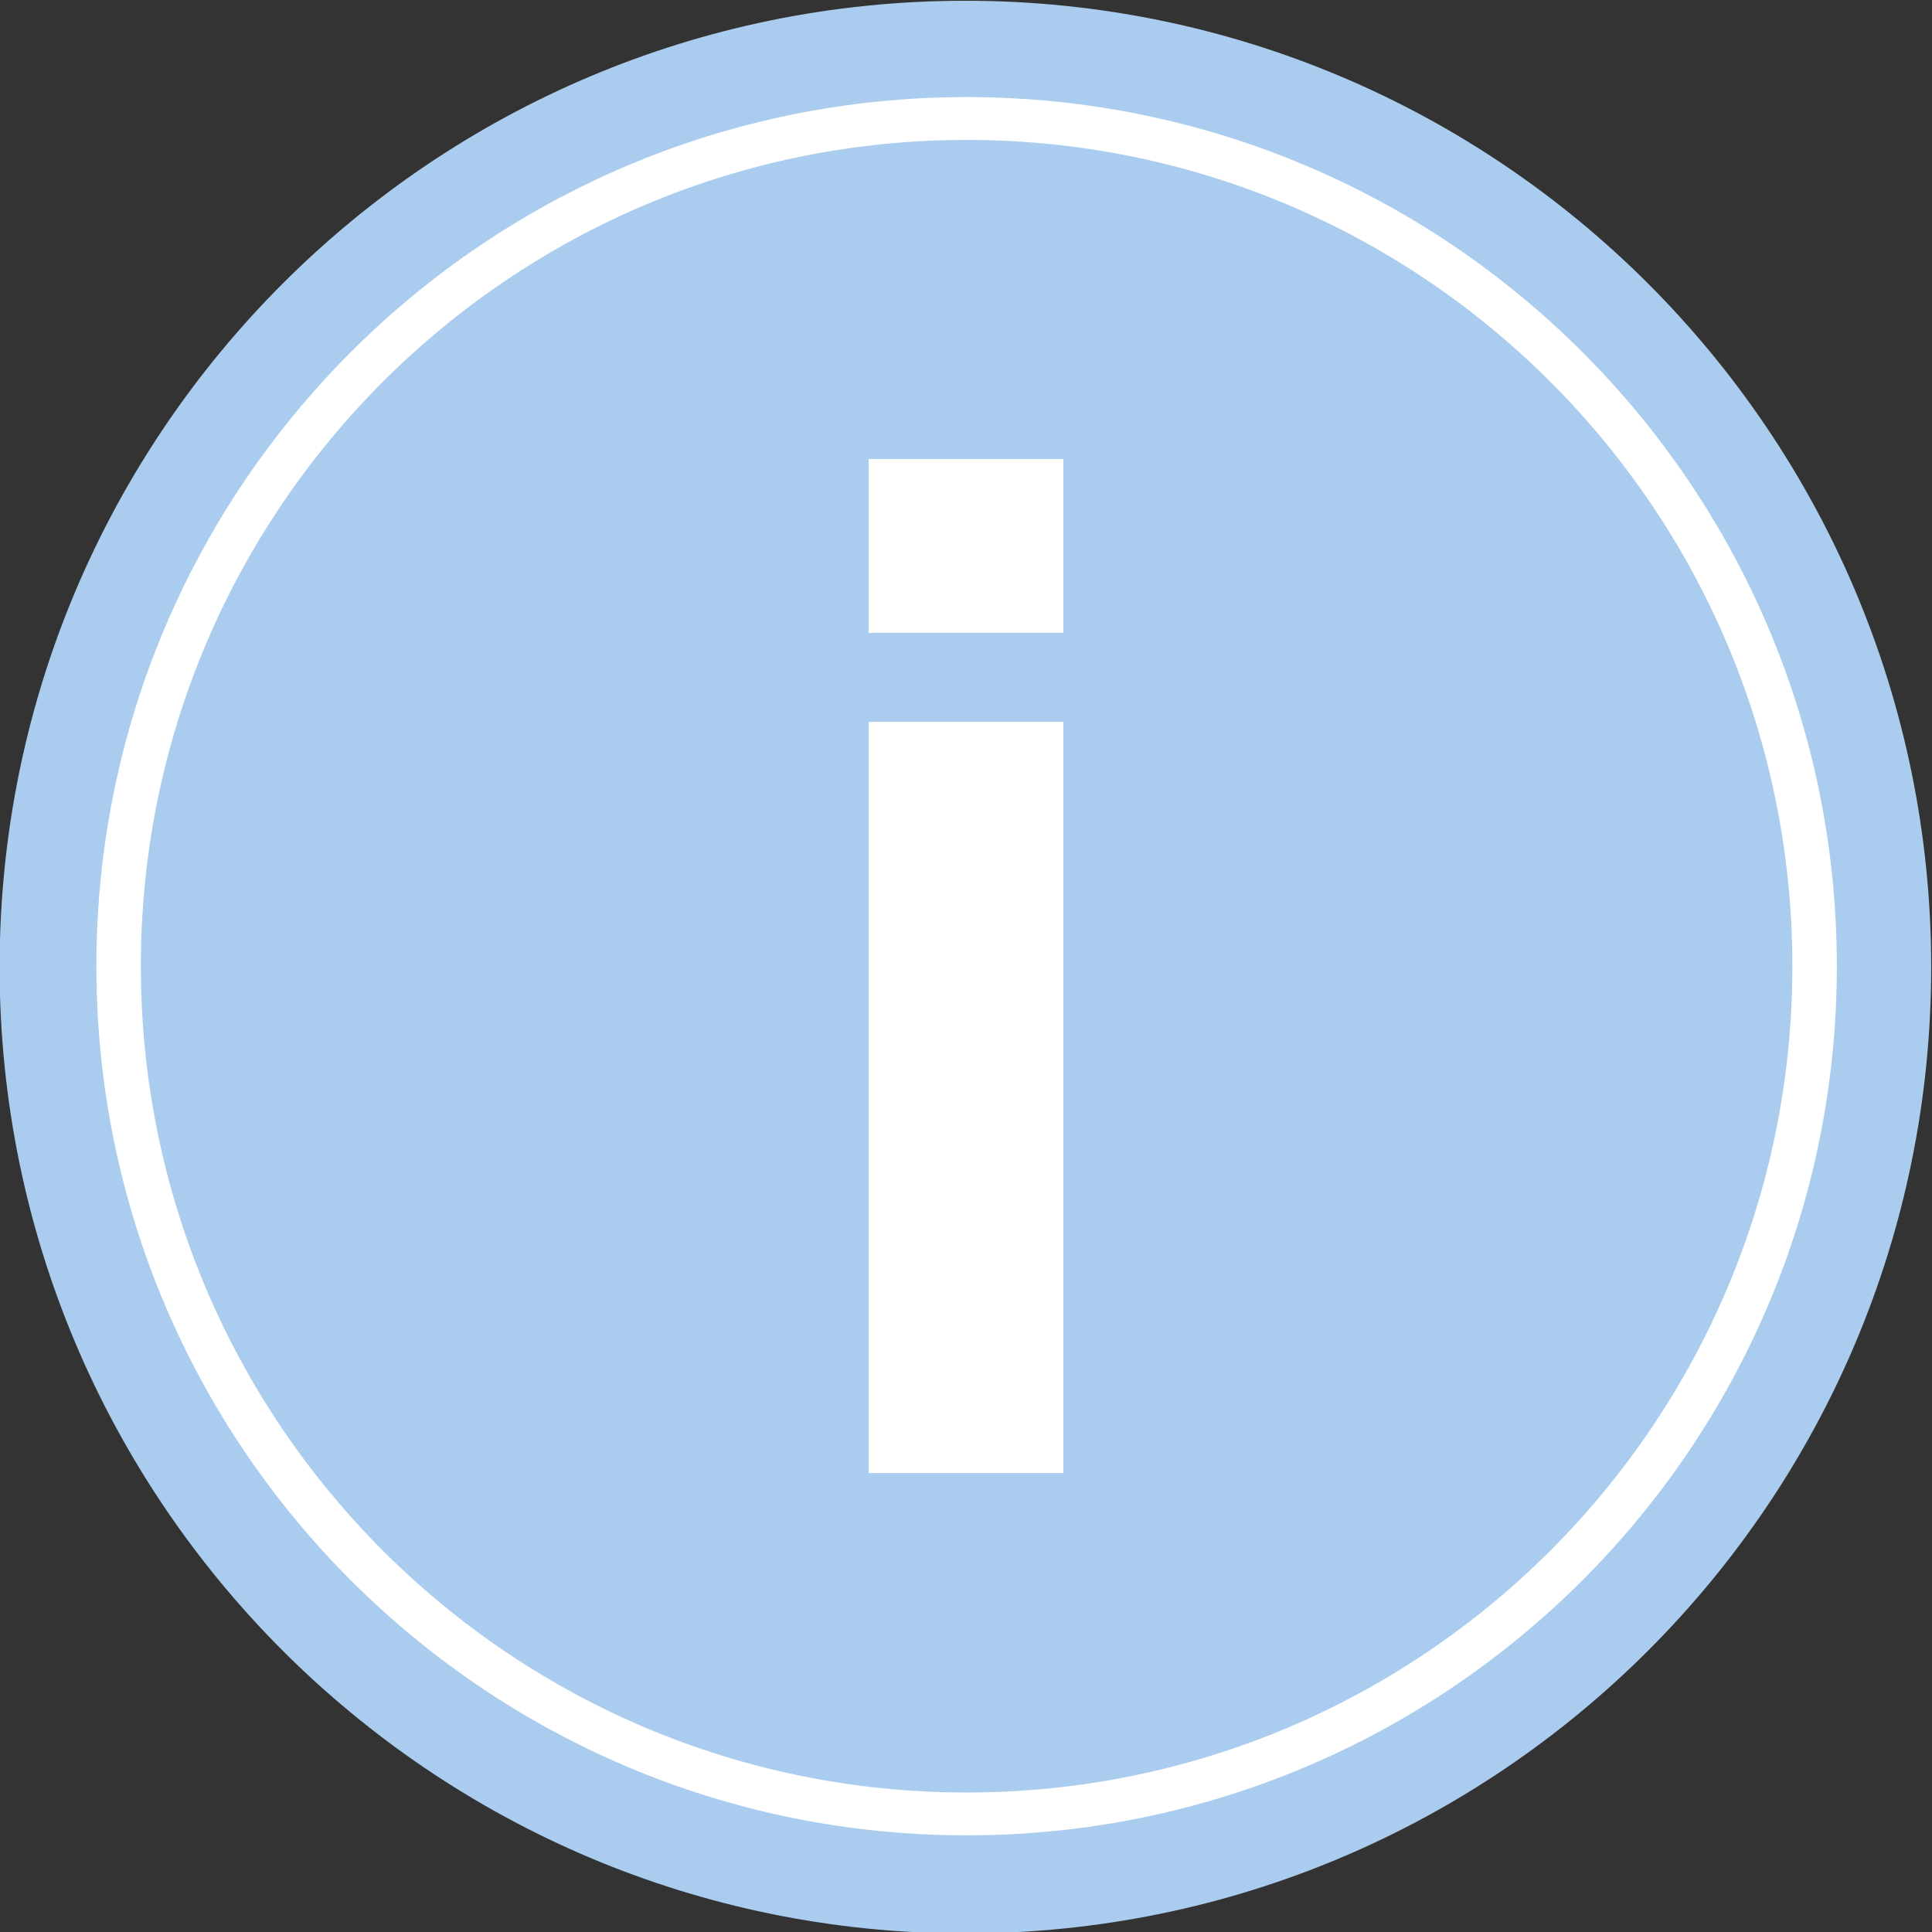 <?xml version="1.0" encoding="UTF-8"?>
<svg version="1.1" viewBox="0 0 200 200" xmlns="http://www.w3.org/2000/svg">
 <rect x="0" y="0" width="200" height="200" fill="#333333" stroke="none"/>
 <g transform="translate(-167.43 -202.33)">
  <path transform="matrix(1.1 0 0 1.054 -16.642 -21.702)" d="m349.08 307.54c0 52.418-40.693 94.912-90.89 94.912s-90.89-42.494-90.89-94.912 40.693-94.912 90.89-94.912 90.89 42.494 90.89 94.912z" fill="#ace"/>
  <path transform="matrix(.921 0 0 .887 130.82 174.18)" d="m243.71 144.5c0 54.64-42.674 98.934-95.314 98.934-52.641 0-95.314-44.294-95.314-98.934s42.674-98.934 95.314-98.934c52.641 0 95.314 44.294 95.314 98.934z" fill="none" stroke="#fff" stroke-width="5"/>
  <g fill="#fff">
   <path d="m277.51 277.06v77.76h-20.16v-77.76h20.16m0-27.216v18h-20.16v-18h20.16"/>
  </g>
 </g>
</svg>
